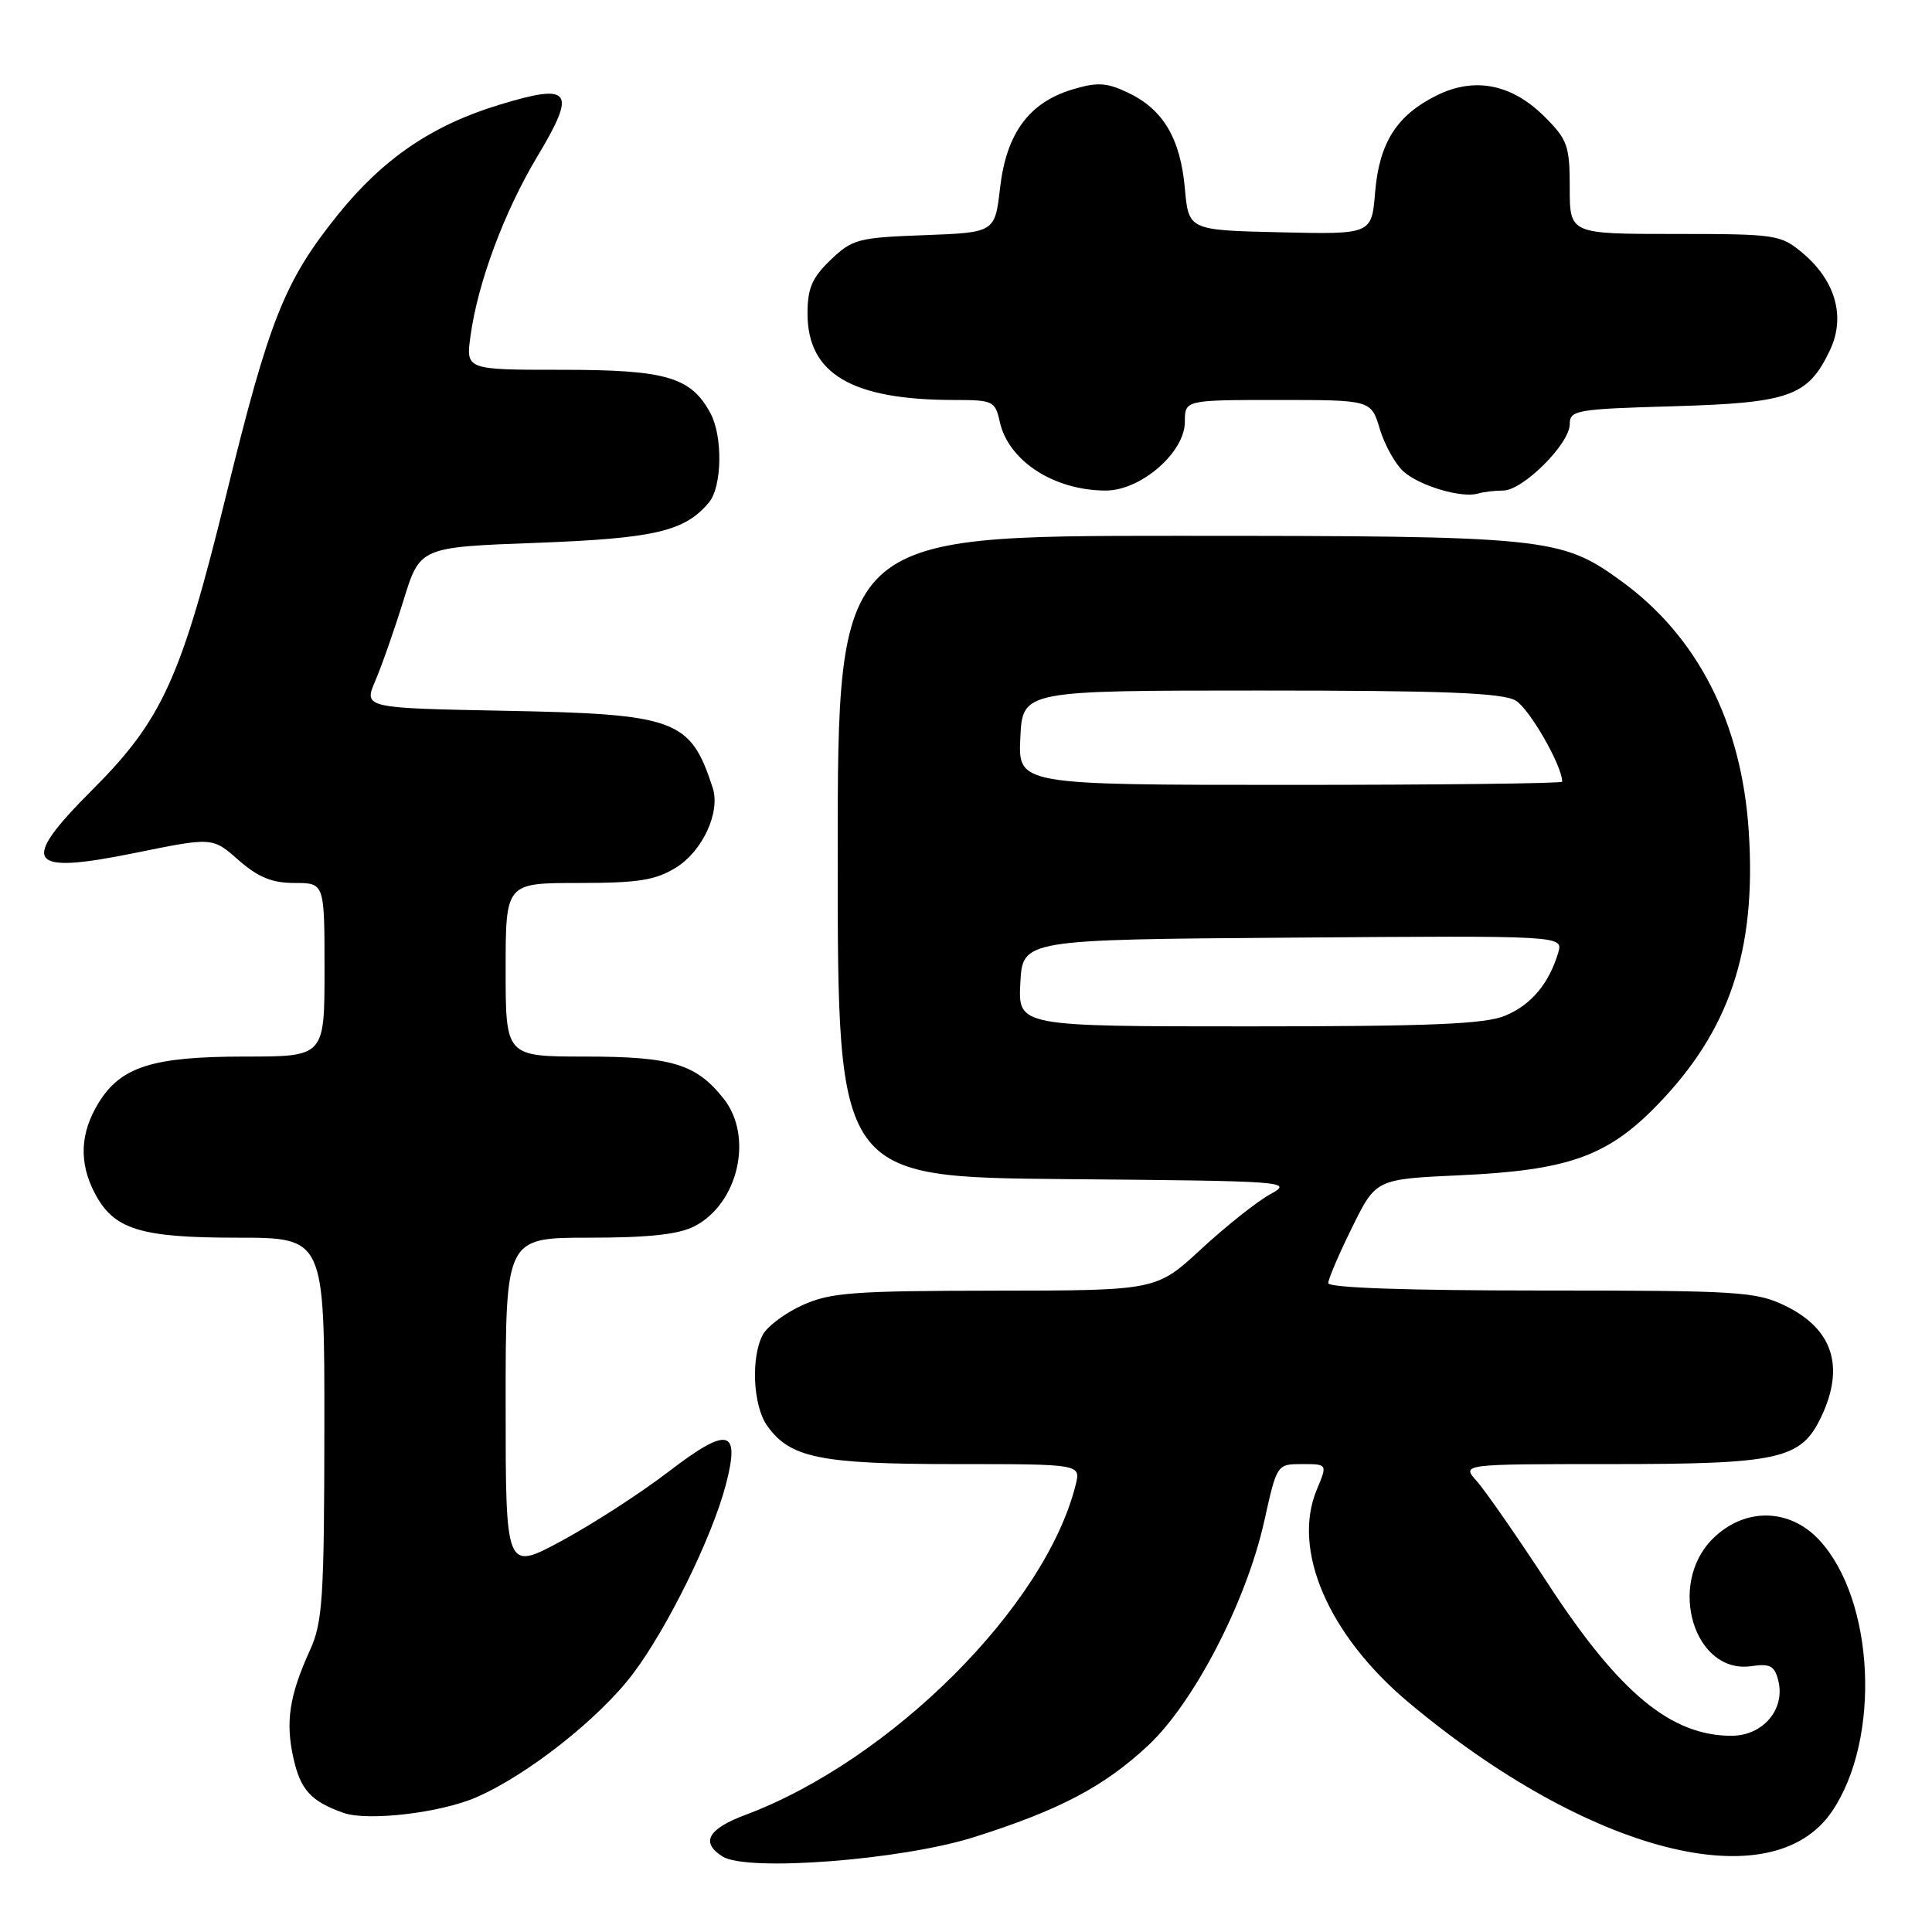 <?xml version="1.0" encoding="UTF-8" standalone="no"?>
<!DOCTYPE svg PUBLIC "-//W3C//DTD SVG 1.1//EN" "http://www.w3.org/Graphics/SVG/1.1/DTD/svg11.dtd" >
<svg xmlns="http://www.w3.org/2000/svg" xmlns:xlink="http://www.w3.org/1999/xlink" version="1.1" viewBox="0 0 256 256">
 <g >
 <path fill="currentColor"
d=" M 129.00 243.45 C 140.36 239.86 146.29 236.75 152.16 231.26 C 158.23 225.57 165.15 212.20 167.52 201.56 C 169.20 194.00 169.20 194.00 172.55 194.00 C 175.90 194.00 175.90 194.00 174.48 197.39 C 171.14 205.39 176.02 216.68 186.67 225.60 C 210.50 245.54 234.77 251.78 242.75 240.02 C 249.28 230.40 248.40 211.92 241.03 204.03 C 237.07 199.79 231.10 199.74 226.92 203.92 C 220.87 209.98 224.51 221.89 232.08 220.77 C 234.54 220.41 235.15 220.74 235.63 222.68 C 236.59 226.48 233.61 230.00 229.43 230.00 C 221.45 230.00 214.62 224.37 205.26 210.07 C 201.10 203.70 196.79 197.49 195.67 196.25 C 193.65 194.00 193.65 194.00 213.36 194.00 C 235.85 194.00 238.65 193.37 241.33 187.72 C 244.48 181.07 242.85 176.07 236.53 173.01 C 232.66 171.14 230.39 171.00 204.18 171.00 C 186.42 171.00 176.00 170.64 176.00 170.02 C 176.00 169.48 177.42 166.16 179.16 162.64 C 182.31 156.24 182.31 156.24 193.41 155.73 C 207.73 155.08 212.95 153.24 219.50 146.52 C 229.17 136.61 232.75 125.96 231.72 110.18 C 230.79 95.78 224.95 84.32 214.79 76.97 C 206.81 71.18 205.00 71.00 155.82 71.00 C 111.00 71.00 111.00 71.00 111.00 113.49 C 111.00 155.97 111.00 155.97 141.25 156.24 C 170.63 156.49 171.41 156.55 168.32 158.24 C 166.57 159.20 162.46 162.46 159.18 165.49 C 153.23 171.00 153.23 171.00 131.87 171.02 C 113.07 171.04 110.00 171.27 106.33 172.94 C 104.04 173.98 101.68 175.74 101.08 176.85 C 99.48 179.84 99.77 186.23 101.63 188.88 C 104.64 193.18 108.65 194.00 126.58 194.00 C 143.22 194.00 143.22 194.00 142.53 196.75 C 138.54 212.81 118.08 233.25 98.75 240.49 C 93.78 242.35 92.80 244.15 95.75 246.00 C 99.00 248.04 119.40 246.47 129.00 243.45 Z  M 63.09 238.16 C 69.84 235.24 79.40 227.71 83.85 221.81 C 88.44 215.74 94.34 203.72 96.17 196.76 C 98.12 189.32 96.50 188.94 88.58 195.01 C 84.89 197.84 78.53 201.95 74.44 204.16 C 67.00 208.17 67.00 208.17 67.00 186.09 C 67.00 164.00 67.00 164.00 78.05 164.00 C 85.97 164.00 89.93 163.57 92.03 162.48 C 97.82 159.49 99.86 150.63 95.91 145.61 C 92.27 140.99 89.04 140.00 77.55 140.00 C 67.00 140.00 67.00 140.00 67.00 128.50 C 67.00 117.00 67.00 117.00 76.63 117.00 C 84.58 117.00 86.84 116.64 89.57 114.96 C 93.10 112.77 95.48 107.62 94.44 104.40 C 91.48 95.30 89.64 94.62 66.84 94.18 C 48.18 93.82 48.18 93.82 49.75 90.16 C 50.61 88.15 52.29 83.35 53.48 79.50 C 55.65 72.50 55.65 72.50 71.08 71.93 C 86.77 71.34 90.76 70.41 93.95 66.56 C 95.68 64.48 95.79 57.85 94.15 54.78 C 91.57 49.96 88.30 49.00 74.46 49.00 C 61.73 49.00 61.73 49.00 62.34 44.54 C 63.31 37.44 66.81 28.05 71.22 20.70 C 76.44 11.98 75.71 10.98 66.21 13.87 C 57.24 16.59 50.75 21.02 44.73 28.50 C 37.70 37.26 35.68 42.32 29.98 65.56 C 24.04 89.80 21.51 95.37 12.27 104.62 C 2.46 114.43 3.51 115.95 18.03 112.99 C 28.16 110.93 28.16 110.93 31.61 113.97 C 34.22 116.25 36.04 117.00 39.03 117.00 C 43.00 117.00 43.00 117.00 43.00 128.50 C 43.00 140.00 43.00 140.00 32.47 140.00 C 20.19 140.00 15.98 141.34 13.03 146.19 C 10.62 150.14 10.45 154.04 12.52 158.03 C 15.04 162.91 18.51 164.00 31.45 164.00 C 43.00 164.00 43.00 164.00 42.98 189.25 C 42.96 211.75 42.75 214.95 41.09 218.62 C 38.33 224.68 37.80 228.16 38.89 233.00 C 39.83 237.18 41.21 238.69 45.50 240.21 C 48.71 241.35 58.31 240.23 63.09 238.16 Z  M 199.18 65.00 C 201.78 65.00 208.00 58.80 208.00 56.21 C 208.00 54.35 208.83 54.20 221.75 53.83 C 237.18 53.38 239.57 52.52 242.48 46.40 C 244.57 41.99 243.23 37.21 238.86 33.53 C 235.95 31.09 235.36 31.00 221.92 31.00 C 208.00 31.00 208.00 31.00 208.00 24.90 C 208.00 19.32 207.71 18.51 204.68 15.48 C 200.33 11.13 195.38 10.15 190.36 12.65 C 185.07 15.27 182.75 18.93 182.21 25.49 C 181.75 31.06 181.75 31.06 169.62 30.78 C 157.50 30.50 157.50 30.50 157.00 24.95 C 156.40 18.34 154.13 14.50 149.49 12.29 C 146.63 10.93 145.42 10.86 142.11 11.85 C 136.37 13.57 133.35 17.66 132.52 24.86 C 131.83 30.81 131.83 30.81 122.48 31.16 C 113.72 31.48 112.94 31.68 110.06 34.44 C 107.60 36.80 107.00 38.20 107.00 41.55 C 107.00 49.55 112.88 53.00 126.47 53.00 C 131.57 53.00 131.87 53.14 132.47 55.87 C 133.61 61.07 139.66 65.00 146.53 65.00 C 151.18 65.00 157.00 59.94 157.00 55.90 C 157.00 53.00 157.00 53.00 169.34 53.00 C 181.68 53.00 181.68 53.00 182.83 56.84 C 183.47 58.95 184.87 61.48 185.95 62.46 C 188.07 64.37 193.67 66.04 195.83 65.40 C 196.56 65.18 198.07 65.00 199.18 65.00 Z  M 135.20 130.25 C 135.50 124.50 135.50 124.50 171.32 124.24 C 207.14 123.97 207.14 123.97 206.47 126.24 C 205.24 130.35 202.89 133.15 199.45 134.58 C 196.78 135.70 189.60 136.00 165.48 136.00 C 134.90 136.00 134.90 136.00 135.20 130.25 Z  M 135.20 97.75 C 135.50 91.50 135.50 91.50 167.00 91.50 C 191.26 91.50 199.03 91.80 200.82 92.82 C 202.63 93.86 207.00 101.46 207.00 103.58 C 207.00 103.81 190.78 104.00 170.95 104.00 C 134.90 104.00 134.90 104.00 135.20 97.75 Z "/>
</g>
</svg>